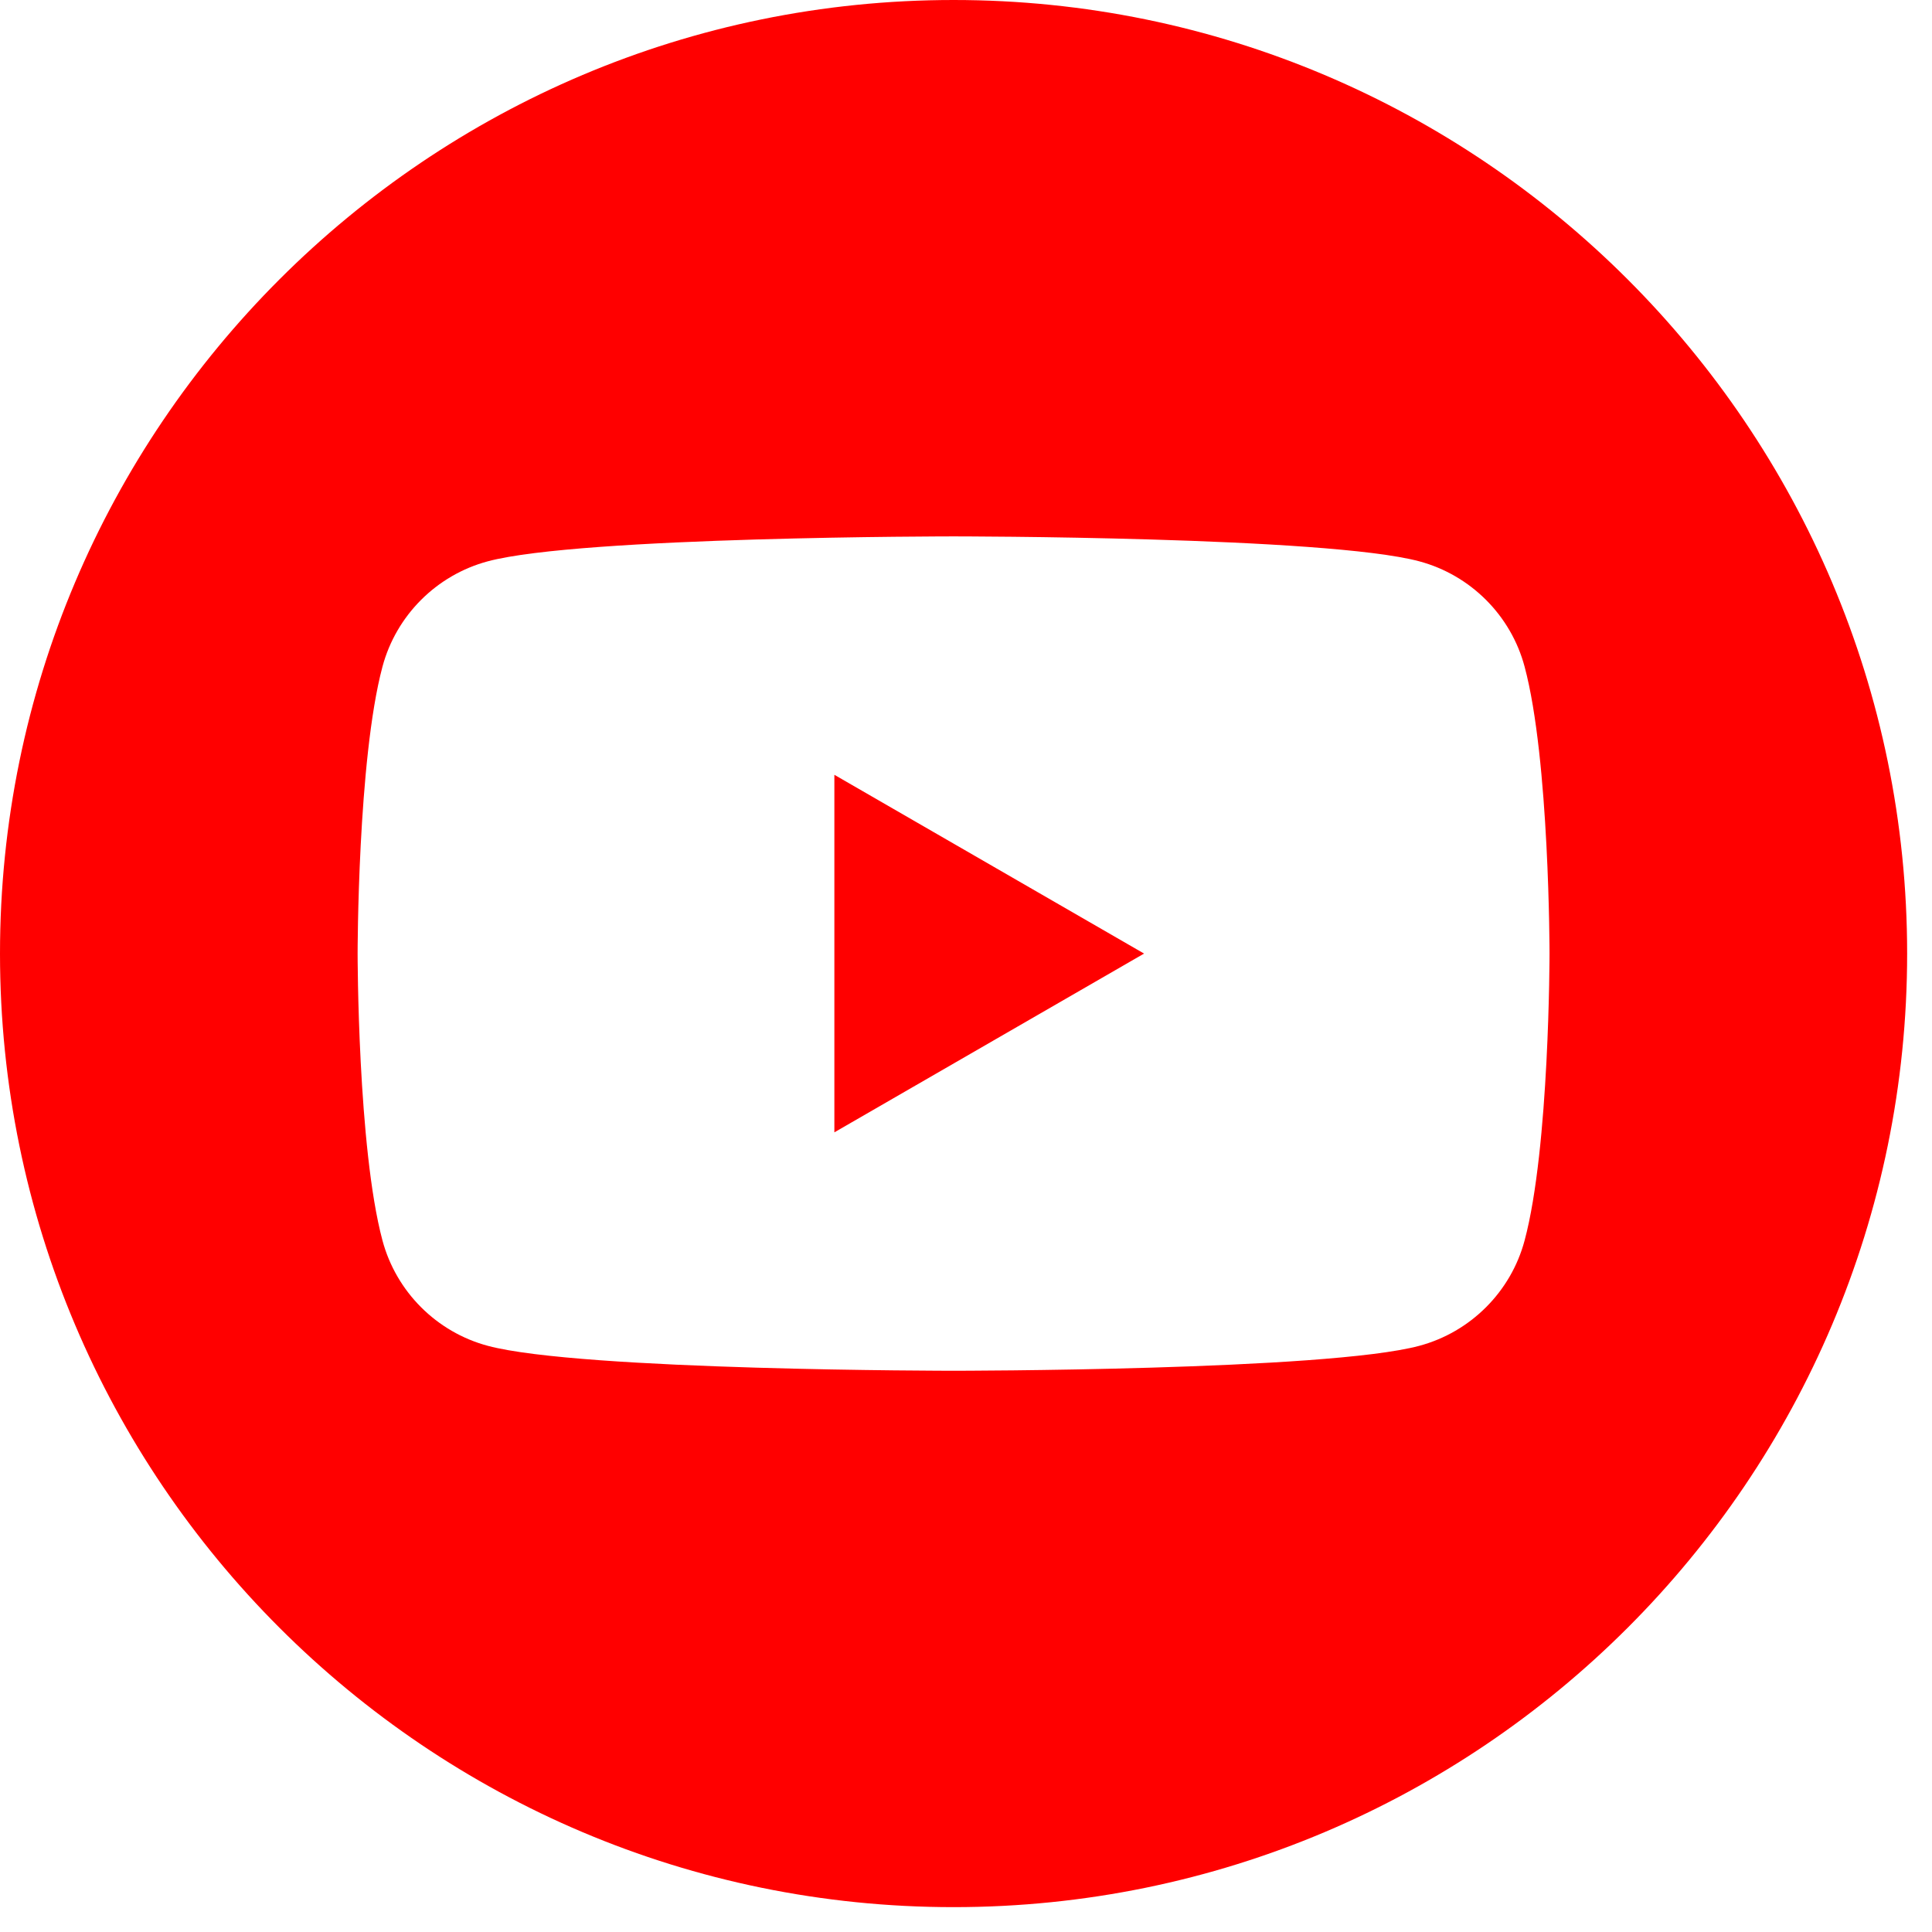 <svg width="30" height="30" viewBox="0 0 30 30" fill="none" xmlns="http://www.w3.org/2000/svg">
<path fill-rule="evenodd" clip-rule="evenodd" d="M14.807 0C22.979 0 29.614 6.635 29.614 14.807C29.614 22.979 22.979 29.614 14.807 29.614C6.635 29.614 0 22.979 0 14.807C0 6.635 6.635 0 14.807 0ZM23.674 10.352C23.462 9.556 22.834 8.929 22.038 8.716C20.595 8.329 14.807 8.329 14.807 8.329C14.807 8.329 9.019 8.329 7.575 8.716C6.779 8.929 6.152 9.556 5.939 10.352C5.553 11.795 5.553 14.807 5.553 14.807C5.553 14.807 5.553 17.819 5.939 19.262C6.152 20.058 6.779 20.685 7.575 20.898C9.019 21.285 14.807 21.285 14.807 21.285C14.807 21.285 20.595 21.285 22.038 20.898C22.834 20.685 23.462 20.058 23.674 19.262C24.061 17.819 24.061 14.807 24.061 14.807C24.061 14.807 24.061 11.795 23.674 10.352ZM12.956 17.583V12.031L17.765 14.807L12.956 17.583Z" fill="#FF0000"/>
</svg>
